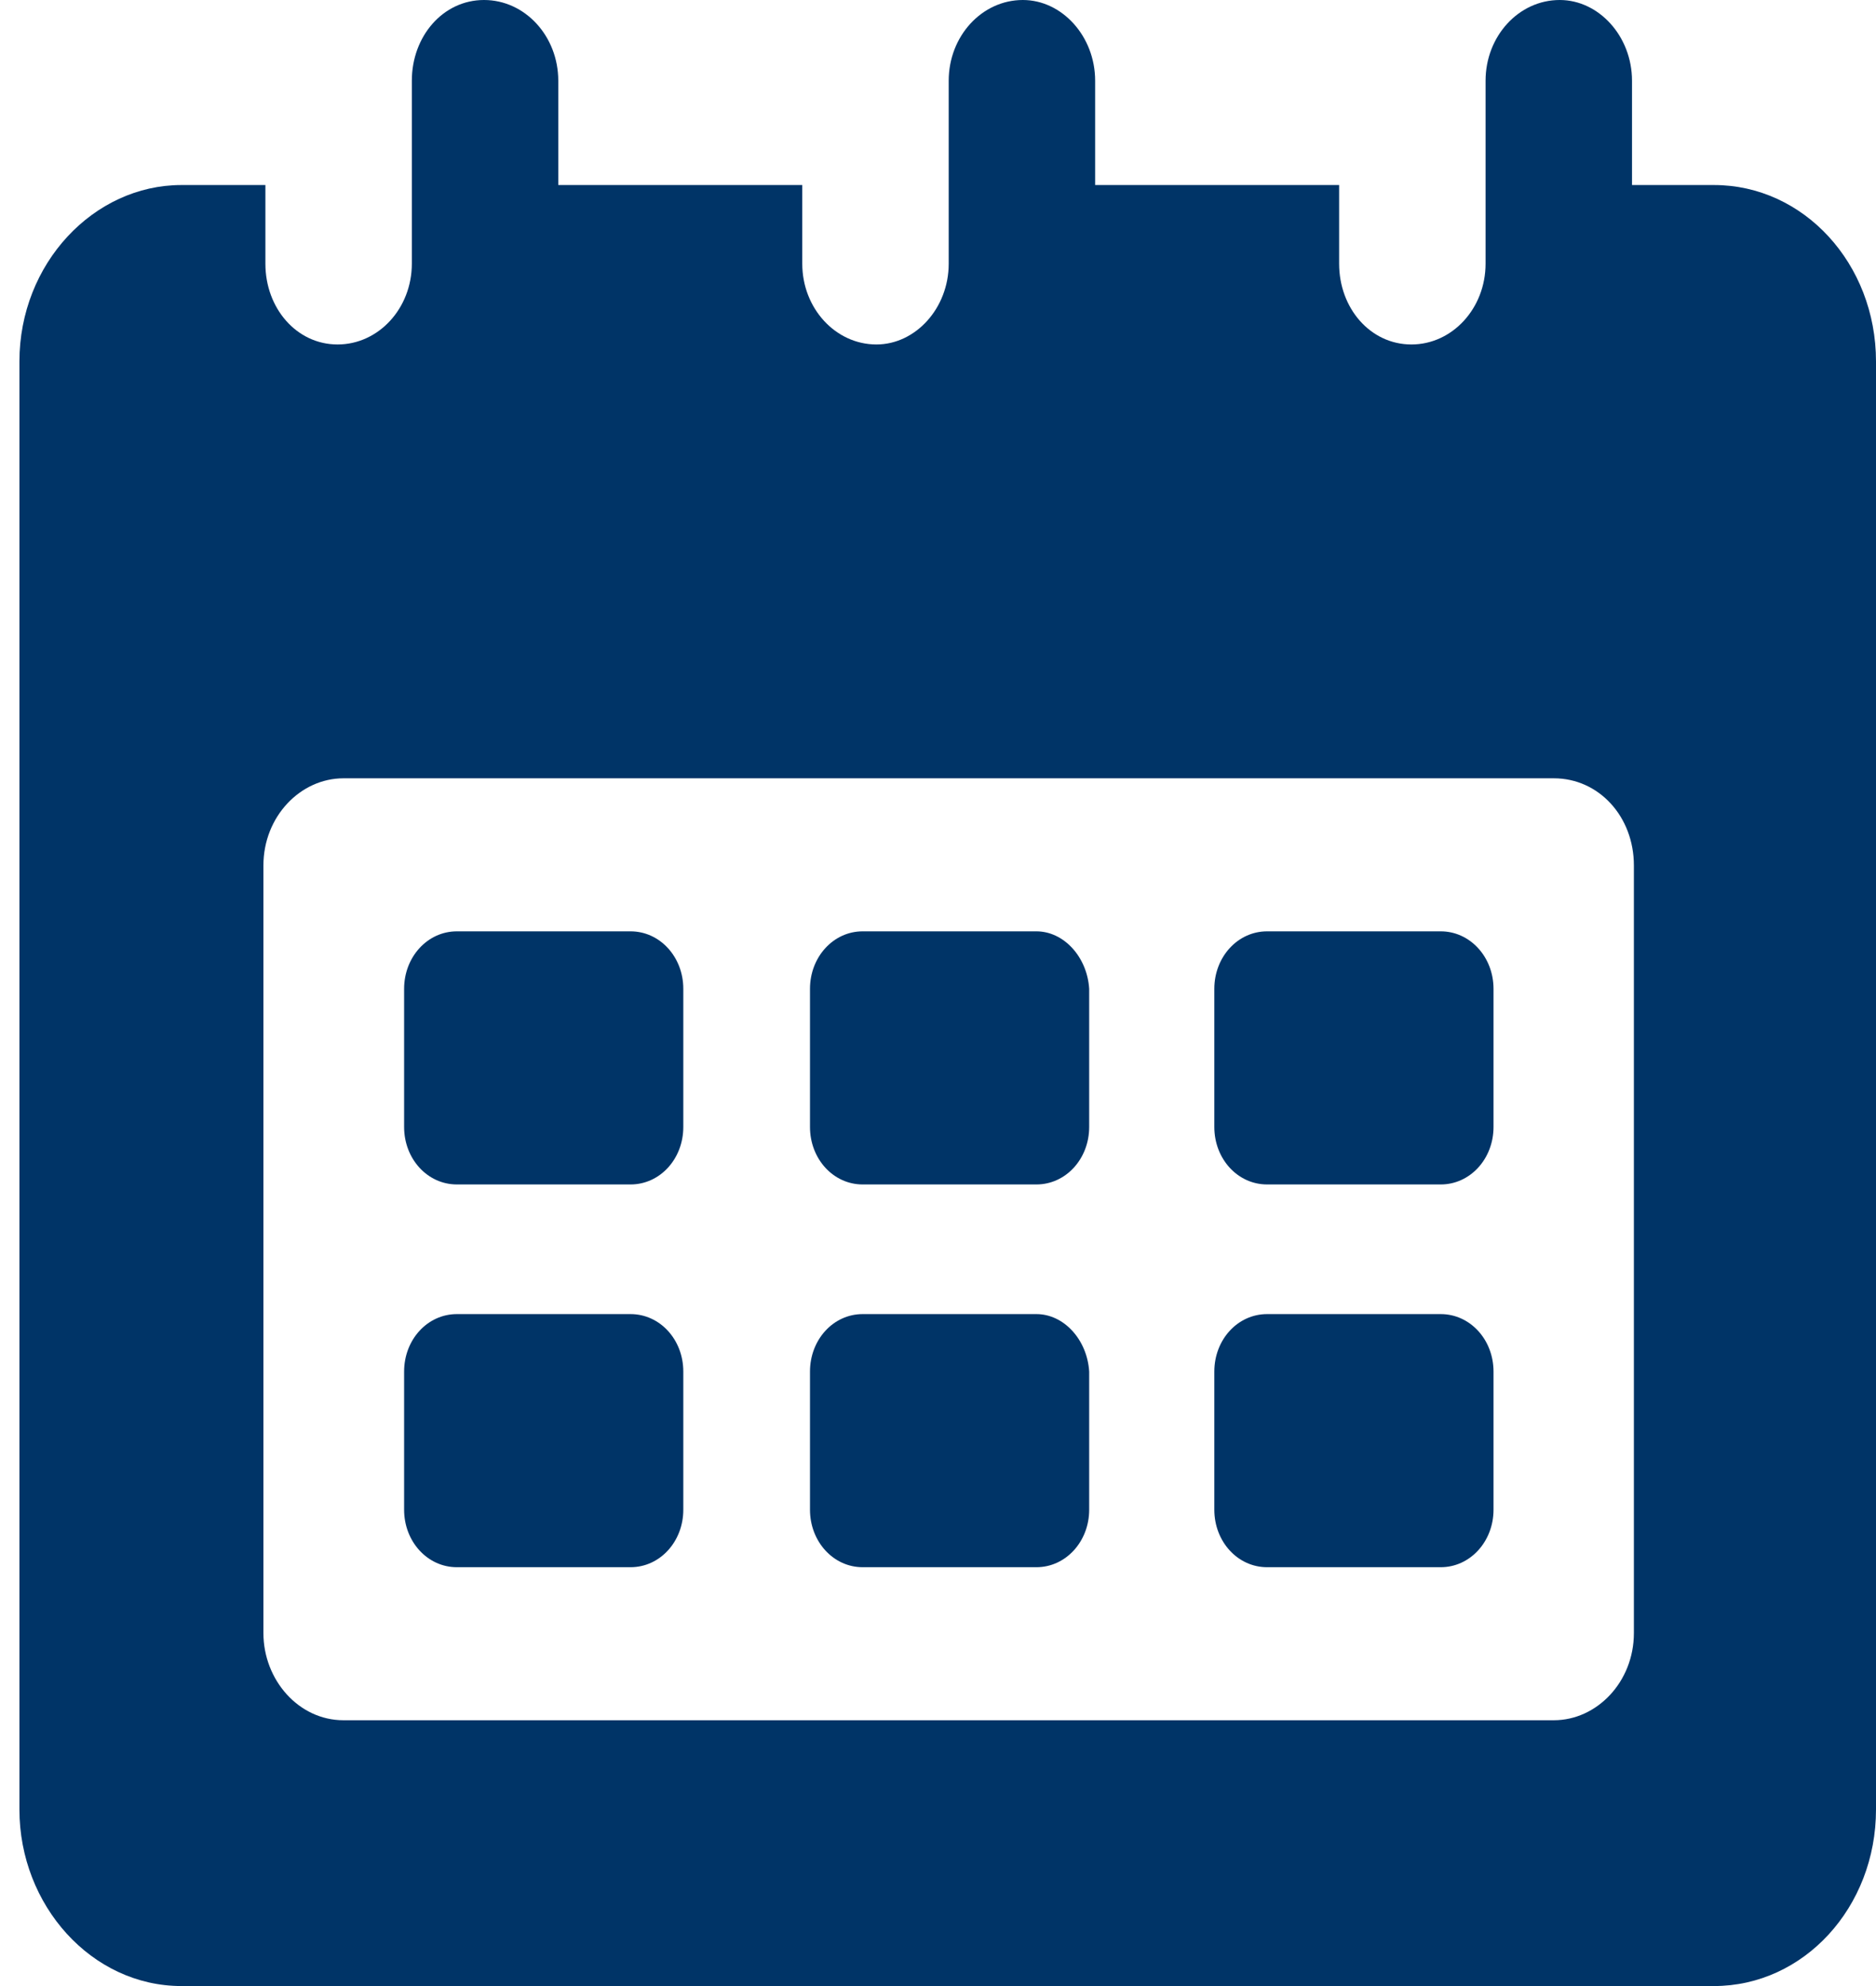 <svg width="17" height="18" viewBox="0 0 17 18" fill="none" xmlns="http://www.w3.org/2000/svg">
<path d="M15.532 1.677H14.789V0.732C14.789 0.328 14.488 0 14.134 0C13.762 0 13.462 0.328 13.462 0.732V2.39C13.462 2.794 13.161 3.122 12.79 3.122C12.418 3.122 12.135 2.794 12.135 2.39V1.677H9.924V0.732C9.924 0.328 9.623 0 9.269 0C8.897 0 8.597 0.328 8.597 0.732V2.39C8.597 2.794 8.296 3.122 7.942 3.122C7.571 3.122 7.27 2.794 7.27 2.39V1.677H5.059V0.732C5.059 0.328 4.758 0 4.386 0C4.015 0 3.732 0.328 3.732 0.732V2.39C3.732 2.794 3.431 3.122 3.059 3.122C2.688 3.122 2.405 2.794 2.405 2.39V1.677H1.644C0.848 1.677 0.176 2.39 0.176 3.276V16.4C0.176 17.268 0.83 18 1.644 18H15.532C16.345 18 17 17.287 17 16.4V3.276C17 2.39 16.345 1.677 15.532 1.677ZM14.806 14.801C14.806 15.244 14.47 15.591 14.081 15.591H3.112C2.706 15.591 2.387 15.225 2.387 14.801V7.844C2.387 7.4 2.723 7.054 3.112 7.054H14.081C14.488 7.054 14.806 7.4 14.806 7.844V14.801Z" fill="#003467"/>
<path d="M5.714 8.441H4.14C3.874 8.441 3.662 8.673 3.662 8.962V10.214C3.662 10.504 3.874 10.735 4.14 10.735H5.714C5.98 10.735 6.192 10.504 6.192 10.214V8.962C6.192 8.673 5.98 8.441 5.714 8.441Z" fill="#003467"/>
<path d="M9.392 8.441H7.817C7.552 8.441 7.34 8.673 7.34 8.962V10.214C7.34 10.504 7.552 10.735 7.817 10.735H9.392C9.657 10.735 9.87 10.504 9.87 10.214V8.962C9.852 8.673 9.64 8.441 9.392 8.441Z" fill="#003467"/>
<path d="M13.056 8.441H11.482C11.216 8.441 11.004 8.673 11.004 8.962V10.214C11.004 10.504 11.216 10.735 11.482 10.735H13.056C13.321 10.735 13.534 10.504 13.534 10.214V8.962C13.534 8.673 13.321 8.441 13.056 8.441Z" fill="#003467"/>
<path d="M5.714 11.91H4.14C3.874 11.91 3.662 12.141 3.662 12.431V13.683C3.662 13.972 3.874 14.204 4.14 14.204H5.714C5.98 14.204 6.192 13.972 6.192 13.683V12.431C6.192 12.141 5.98 11.91 5.714 11.91Z" fill="#003467"/>
<path d="M9.392 11.91H7.817C7.552 11.91 7.34 12.141 7.34 12.431V13.683C7.34 13.972 7.552 14.204 7.817 14.204H9.392C9.657 14.204 9.87 13.972 9.87 13.683V12.431C9.852 12.141 9.64 11.91 9.392 11.91Z" fill="#003467"/>
<path d="M13.056 11.91H11.482C11.216 11.91 11.004 12.141 11.004 12.431V13.683C11.004 13.972 11.216 14.204 11.482 14.204H13.056C13.321 14.204 13.534 13.972 13.534 13.683V12.431C13.534 12.141 13.321 11.91 13.056 11.91Z" fill="#003467"/>
</svg>

